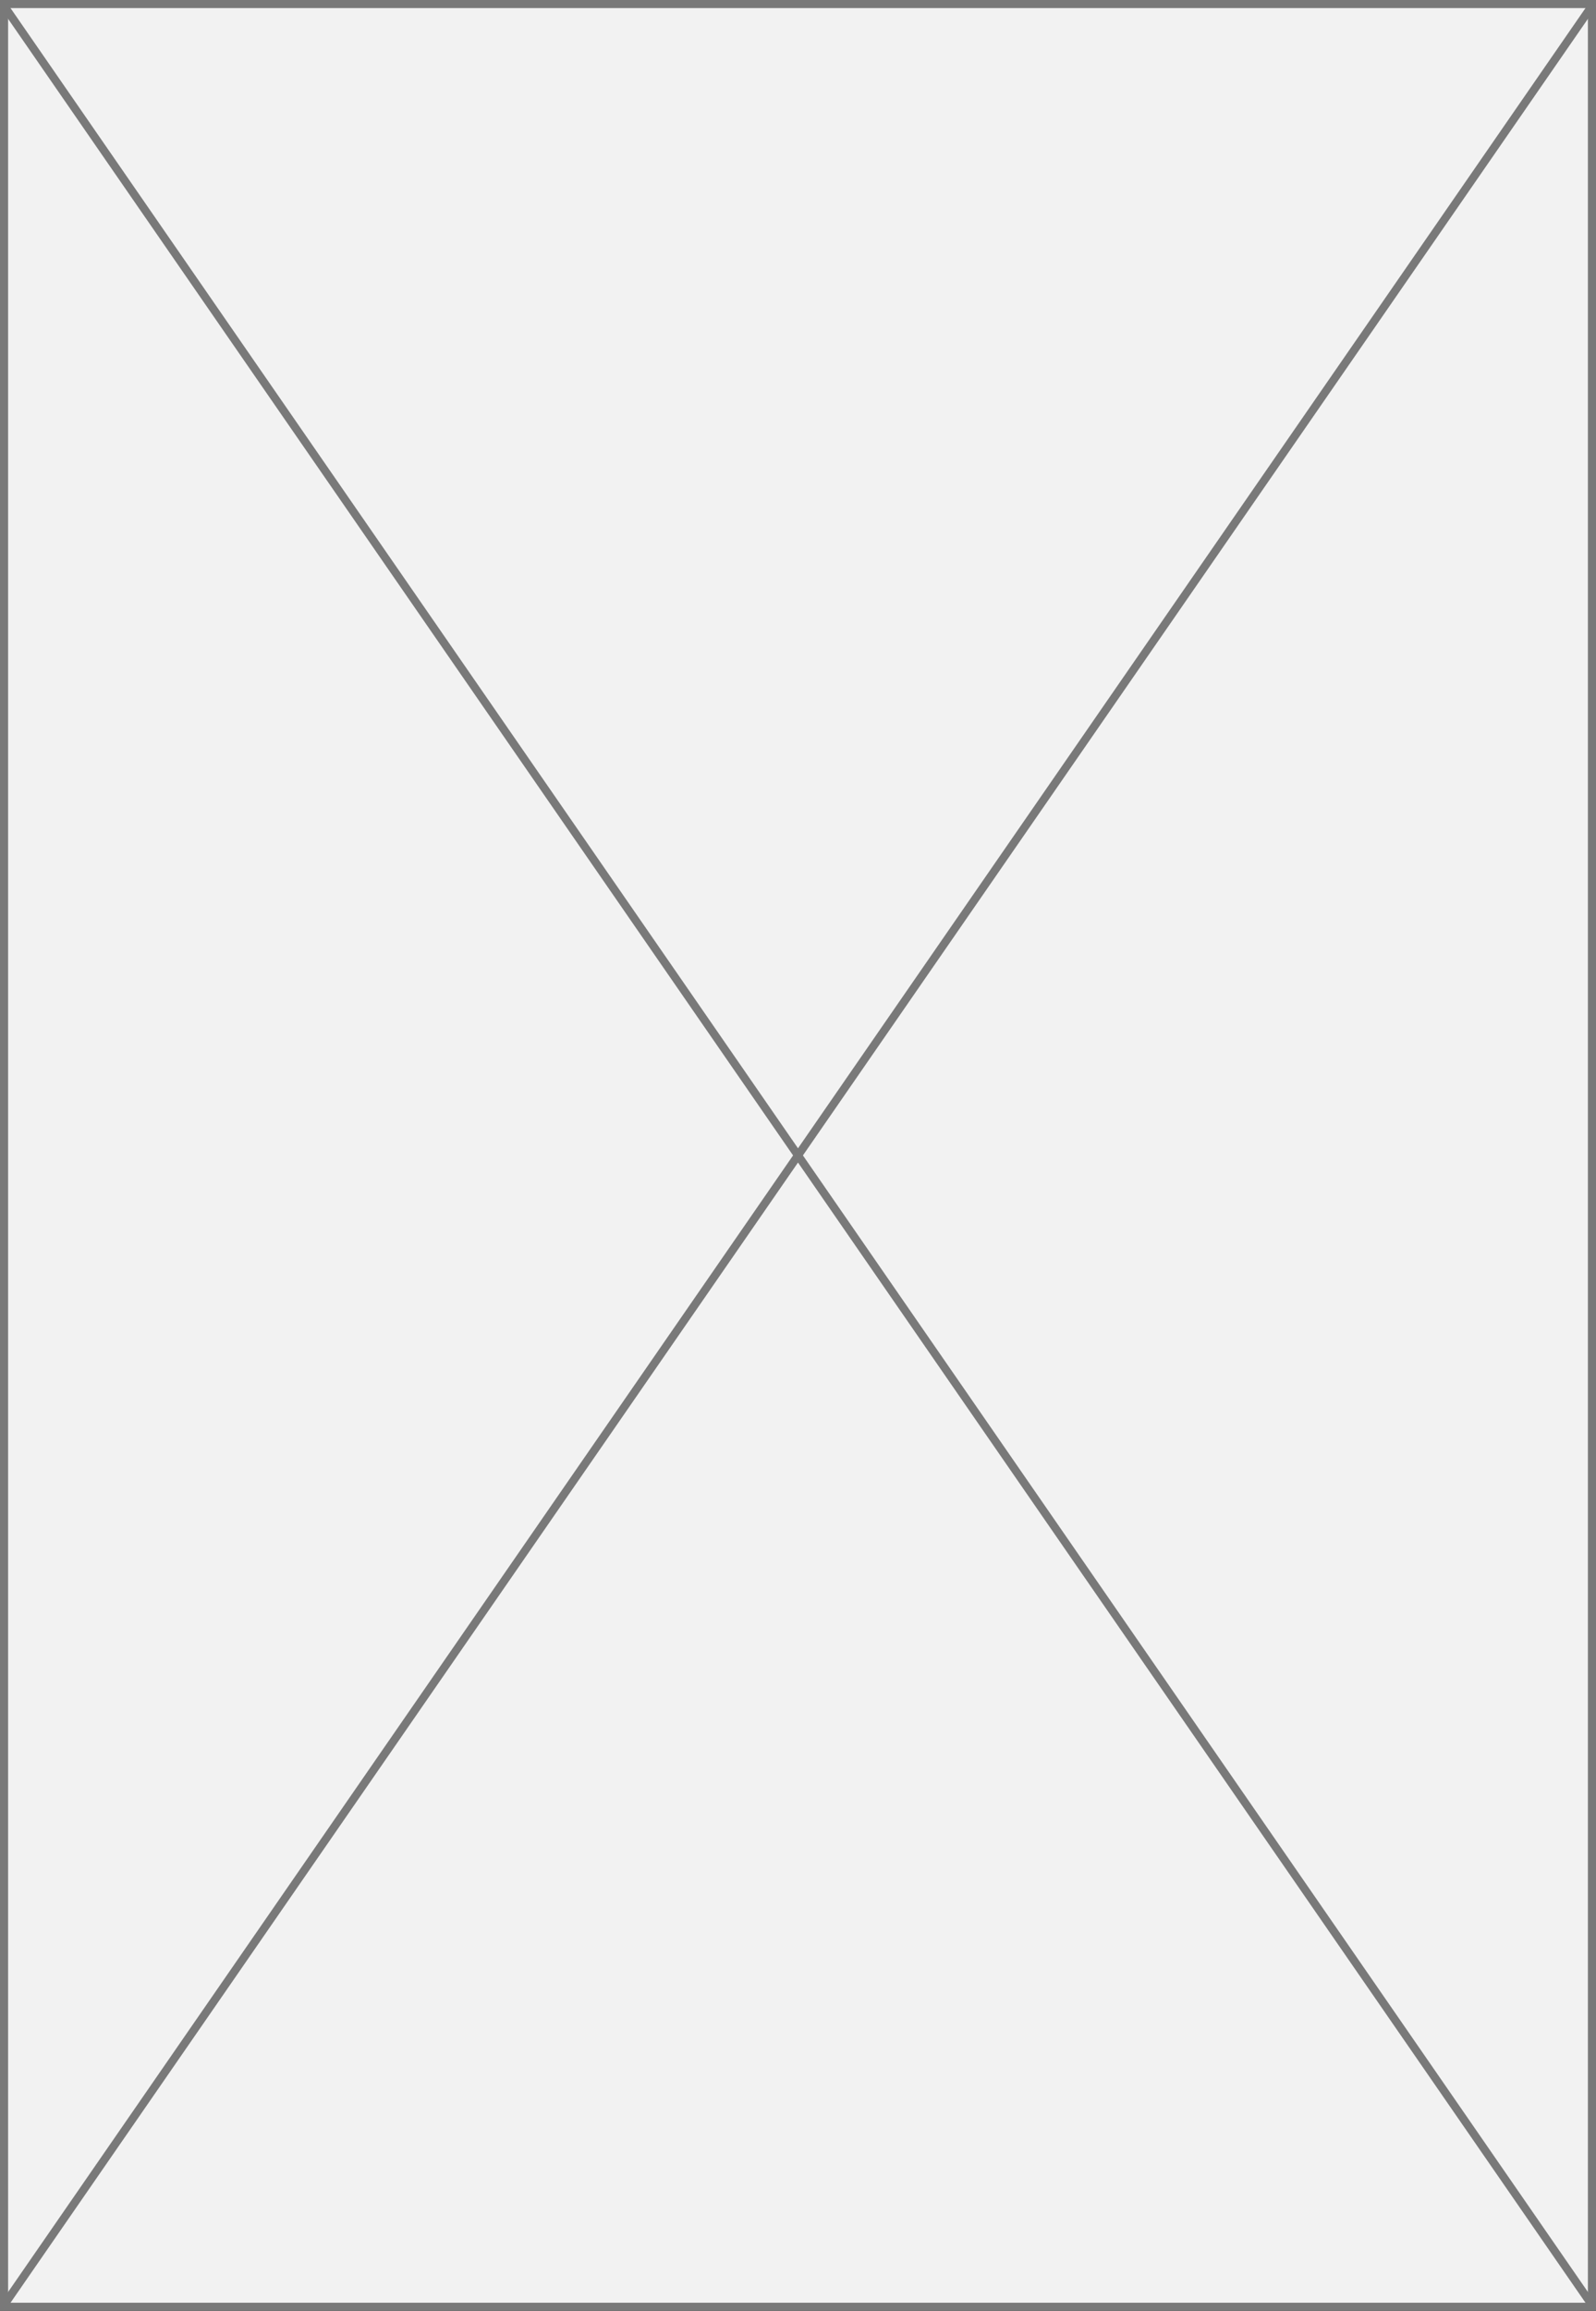 ﻿<?xml version="1.0" encoding="utf-8"?>
<svg version="1.1" xmlns:xlink="http://www.w3.org/1999/xlink" width="197px" height="285px" xmlns="http://www.w3.org/2000/svg">
  <rect width="100%" height="100%" fill="#333333" stroke="none"/>
  <g transform="matrix(1 0 0 1 -1077 -227 )">
    <path d="M 1077.5 227.5  L 1273.5 227.5  L 1273.5 511.5  L 1077.5 511.5  L 1077.5 227.5  Z " fill-rule="nonzero" fill="#f2f2f2" stroke="none" />
    <path d="M 1077.5 227.5  L 1273.5 227.5  L 1273.5 511.5  L 1077.5 511.5  L 1077.5 227.5  Z " stroke-width="1" stroke="#797979" fill="none" />
    <path d="M 1077.411 227.595  L 1273.589 511.405  M 1273.589 227.595  L 1077.411 511.405  " stroke-width="1" stroke="#797979" fill="none" />
  </g>
</svg>